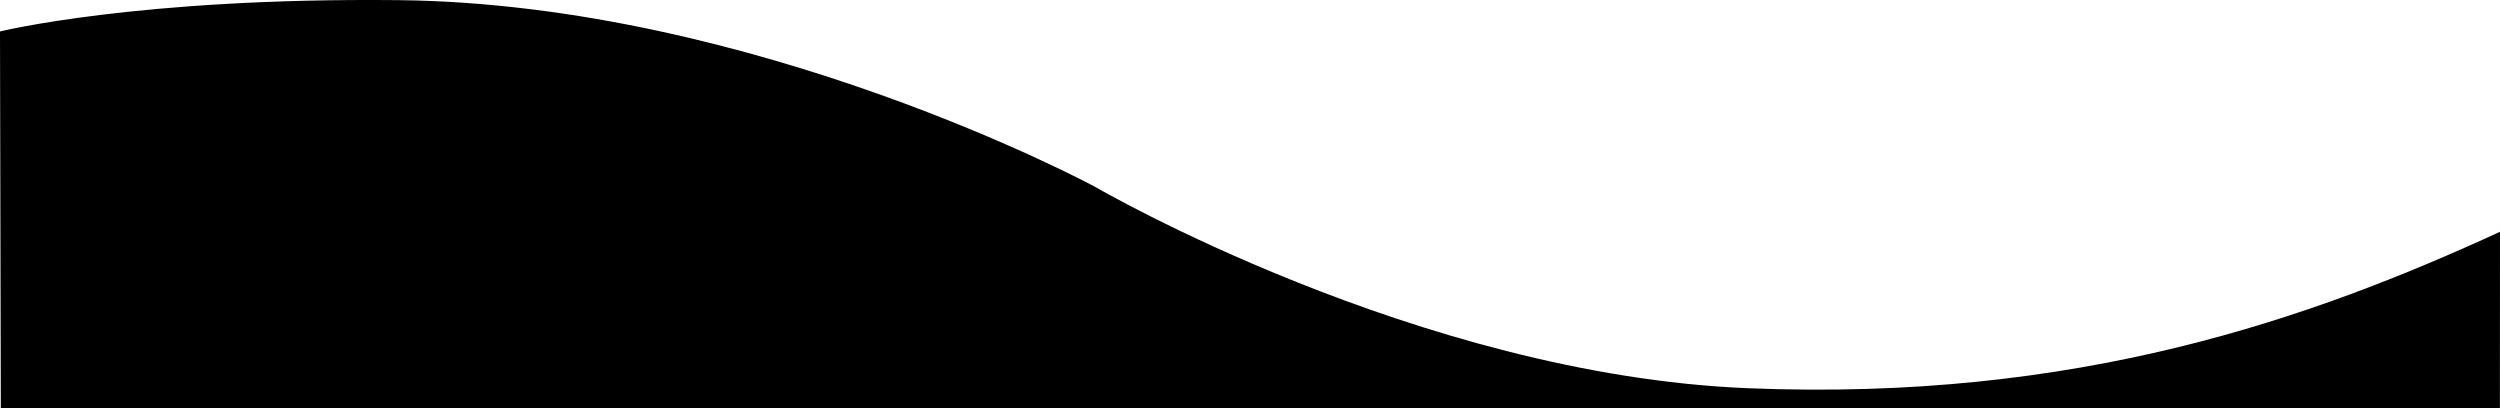 <svg id="Layer_1" data-name="Layer 1" xmlns="http://www.w3.org/2000/svg" viewBox="0 0 1600.591 261.514"><defs><style>.cls-1{fill:#000;}</style></defs><title>wavy-alt</title><path class="cls-1" d="M1776.679,552.4l-.064,113.1h-1600l-.527-241.373s88.5-21.764,254.769-20.044C660.308,406.462,877.1,523.56,877.1,523.56S1083.6,643.824,1294.857,652.527s361.159-44.742,481.818-100.126" transform="translate(-176.088 -403.991)"/></svg>